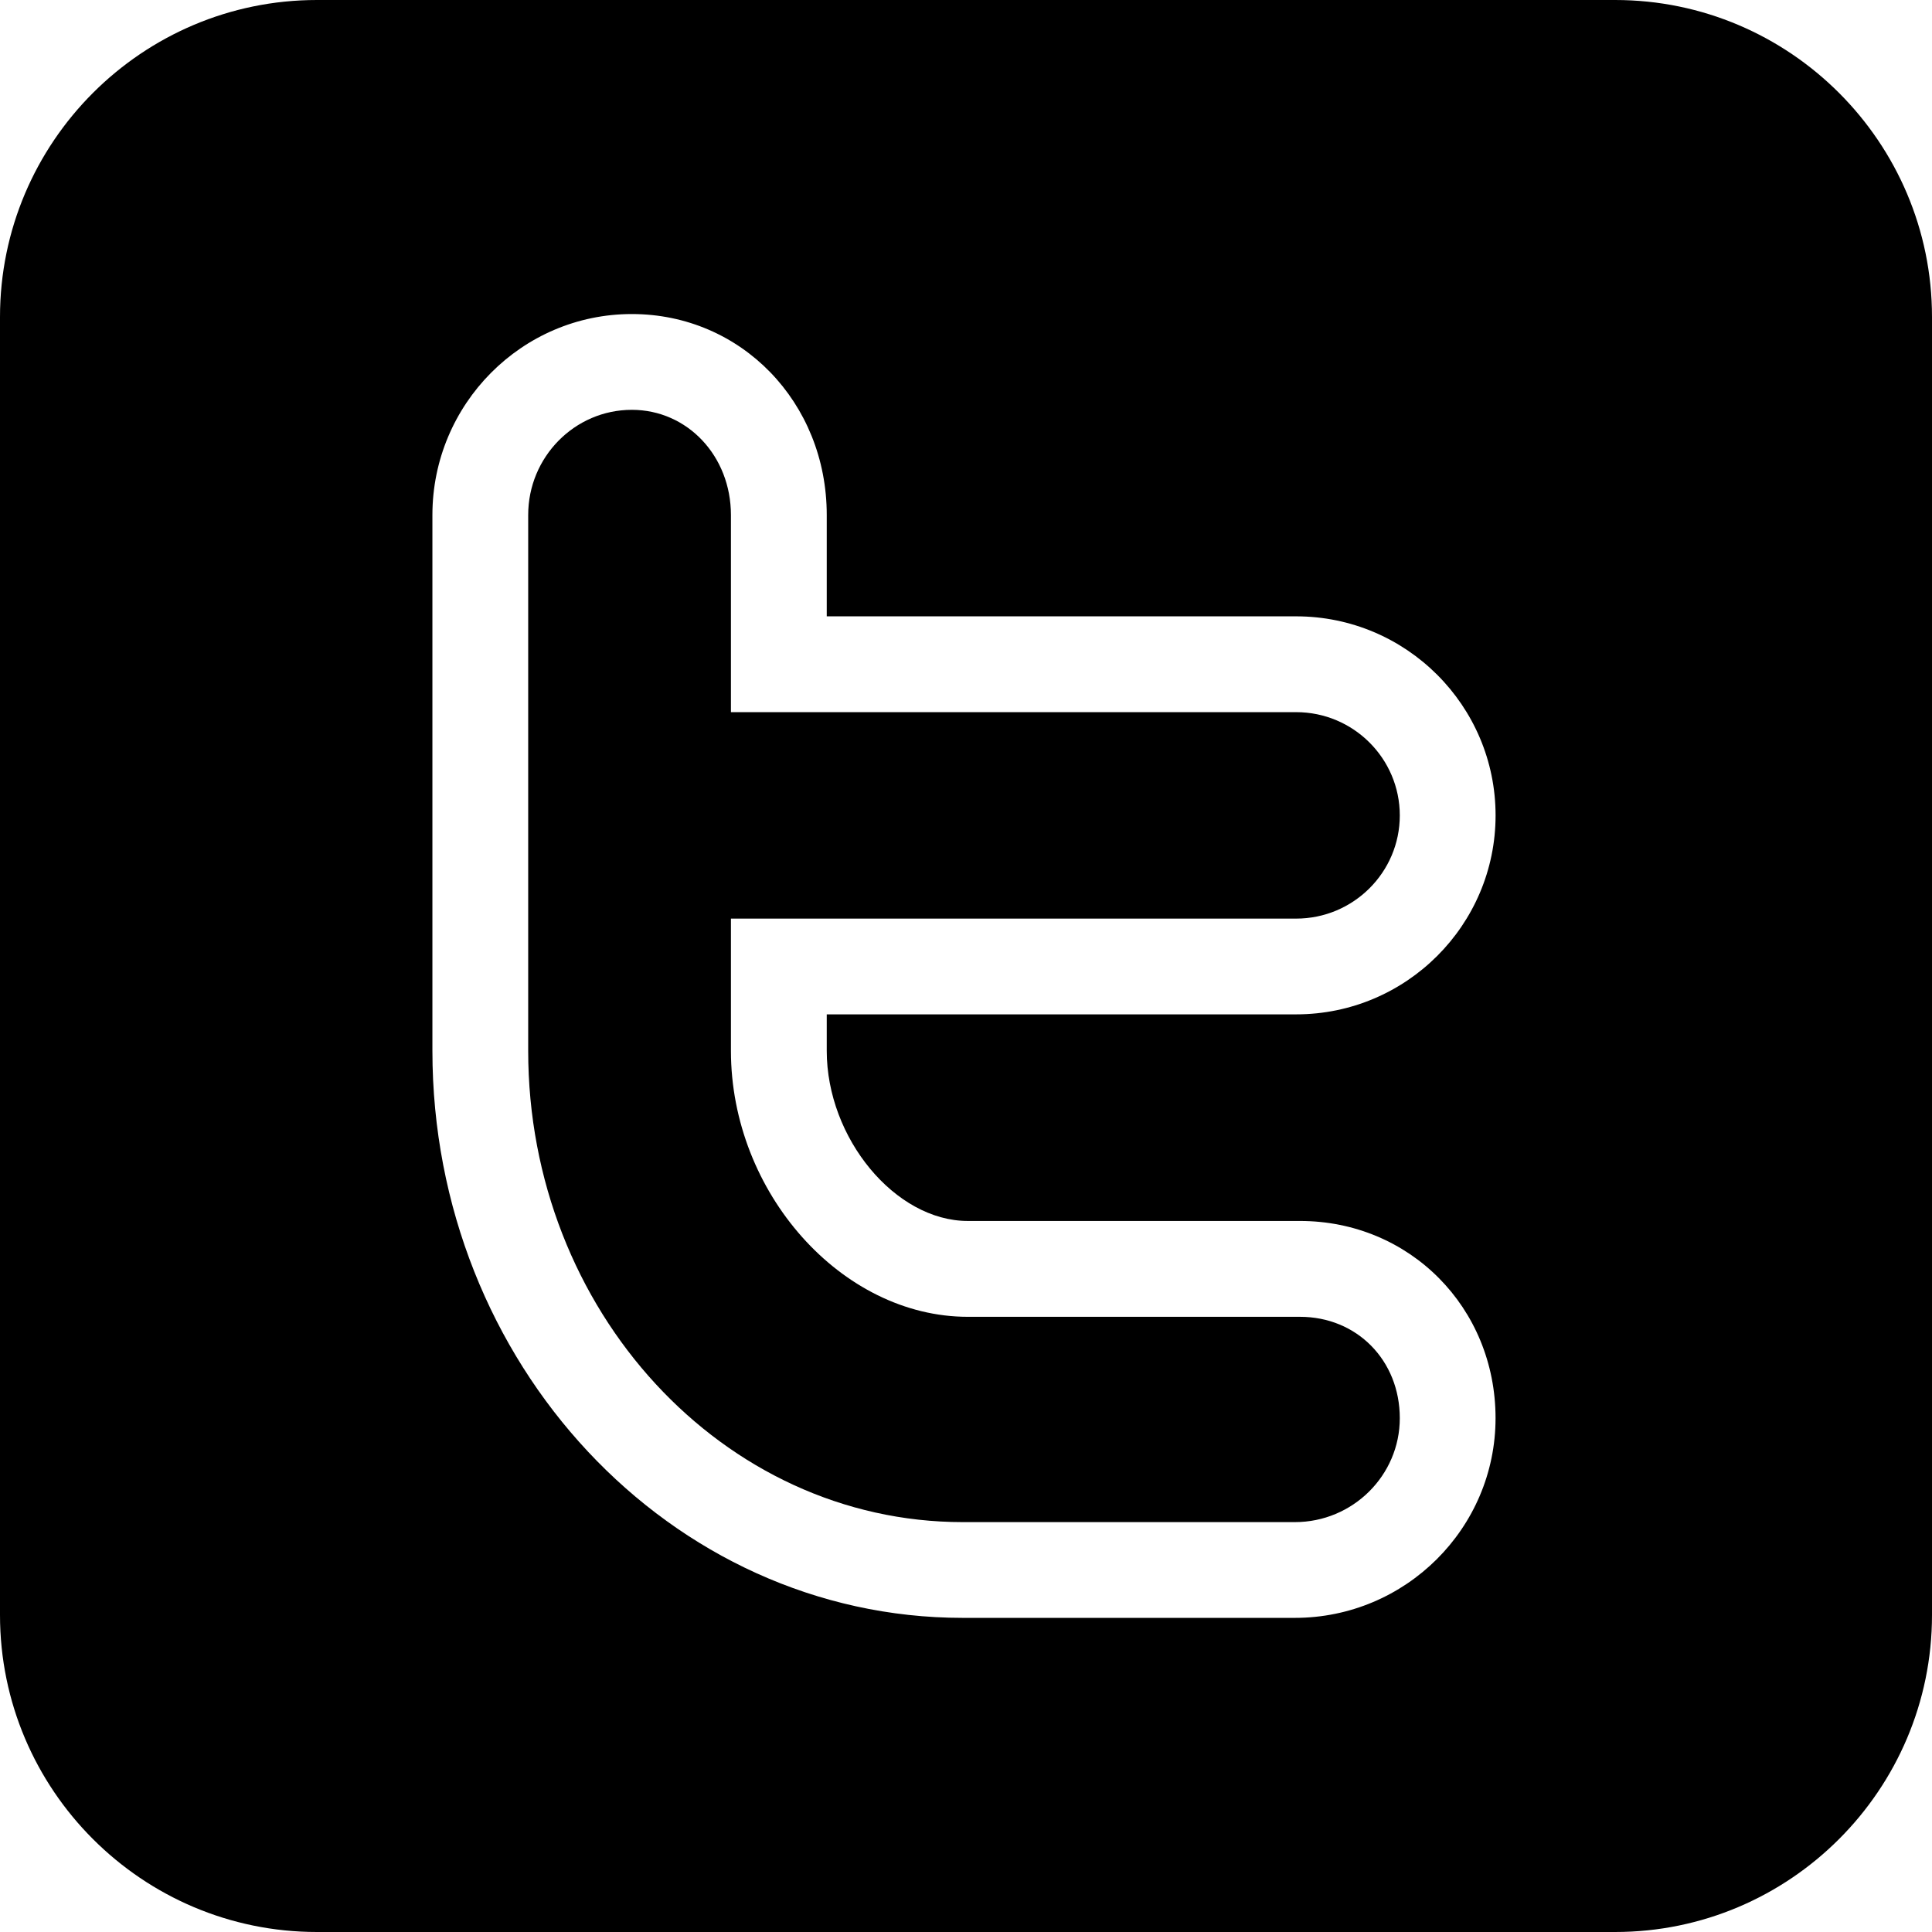 <?xml version="1.0" encoding="utf-8"?>
<!DOCTYPE svg PUBLIC "-//W3C//DTD SVG 1.1//EN" "http://www.w3.org/Graphics/SVG/1.1/DTD/svg11.dtd">
<svg version="1.1" id="Calque_1" xmlns="http://www.w3.org/2000/svg" xmlns:xlink="http://www.w3.org/1999/xlink" viewBox="0 0 64 64" xml:space="preserve">
<g>
	<linearGradient id="SVGID_1_" gradientUnits="userSpaceOnUse" x1="32" y1="0" x2="32" y2="48">
		<stop  offset="0" style="stop-color:##spriteCouleur3##"/>
		<stop  offset="1" style="stop-color:##spriteCouleur3Fonce##"/>
	</linearGradient>
	<path fill="url(#SVGID_1_)" d="M53.502,0H10.5C4.709,0,0,4.71,0,10.501v42.998C0,59.29,4.709,64,10.5,64h43.002
		C59.29,64,64,59.29,64,53.499V10.501C64,4.71,59.29,0,53.502,0z M32.059,40.446h11.004c3.634,0,6.479,2.87,6.479,6.532
		c0,3.647-2.982,6.616-6.648,6.616H31.893c-9.688,0-17.569-8.429-17.569-18.787V17.06c0-3.671,2.964-6.657,6.606-6.657
		c3.62,0,6.457,2.924,6.457,6.657v3.357h15.55c3.645,0,6.606,2.958,6.606,6.594c0,3.634-2.962,6.591-6.606,6.591h-15.55v1.205
		C27.386,37.706,29.657,40.446,32.059,40.446z"/>
	<linearGradient id="SVGID_2_" gradientUnits="userSpaceOnUse" x1="17.497" y1="31.999" x2="46.37" y2="31.999">
		<stop  offset="0" style="stop-color:##spriteCouleur1##"/>
		<stop  offset="1" style="stop-color:##spriteCouleur1Moyen##"/>
	</linearGradient>
	<path fill="url(#SVGID_2_)" d="M20.93,13.576c-1.893,0-3.433,1.563-3.433,3.484v17.748c0,8.61,6.458,15.614,14.396,15.614h11.001
		c1.916,0,3.476-1.545,3.476-3.443c0-1.915-1.421-3.358-3.307-3.358H32.059c-4.18,0-7.846-4.118-7.846-8.812V30.43h18.723
		c1.895,0,3.434-1.533,3.434-3.418c0-1.886-1.539-3.421-3.434-3.421H24.213v-6.53C24.213,15.106,22.771,13.576,20.93,13.576z"/>
</g>
</svg>